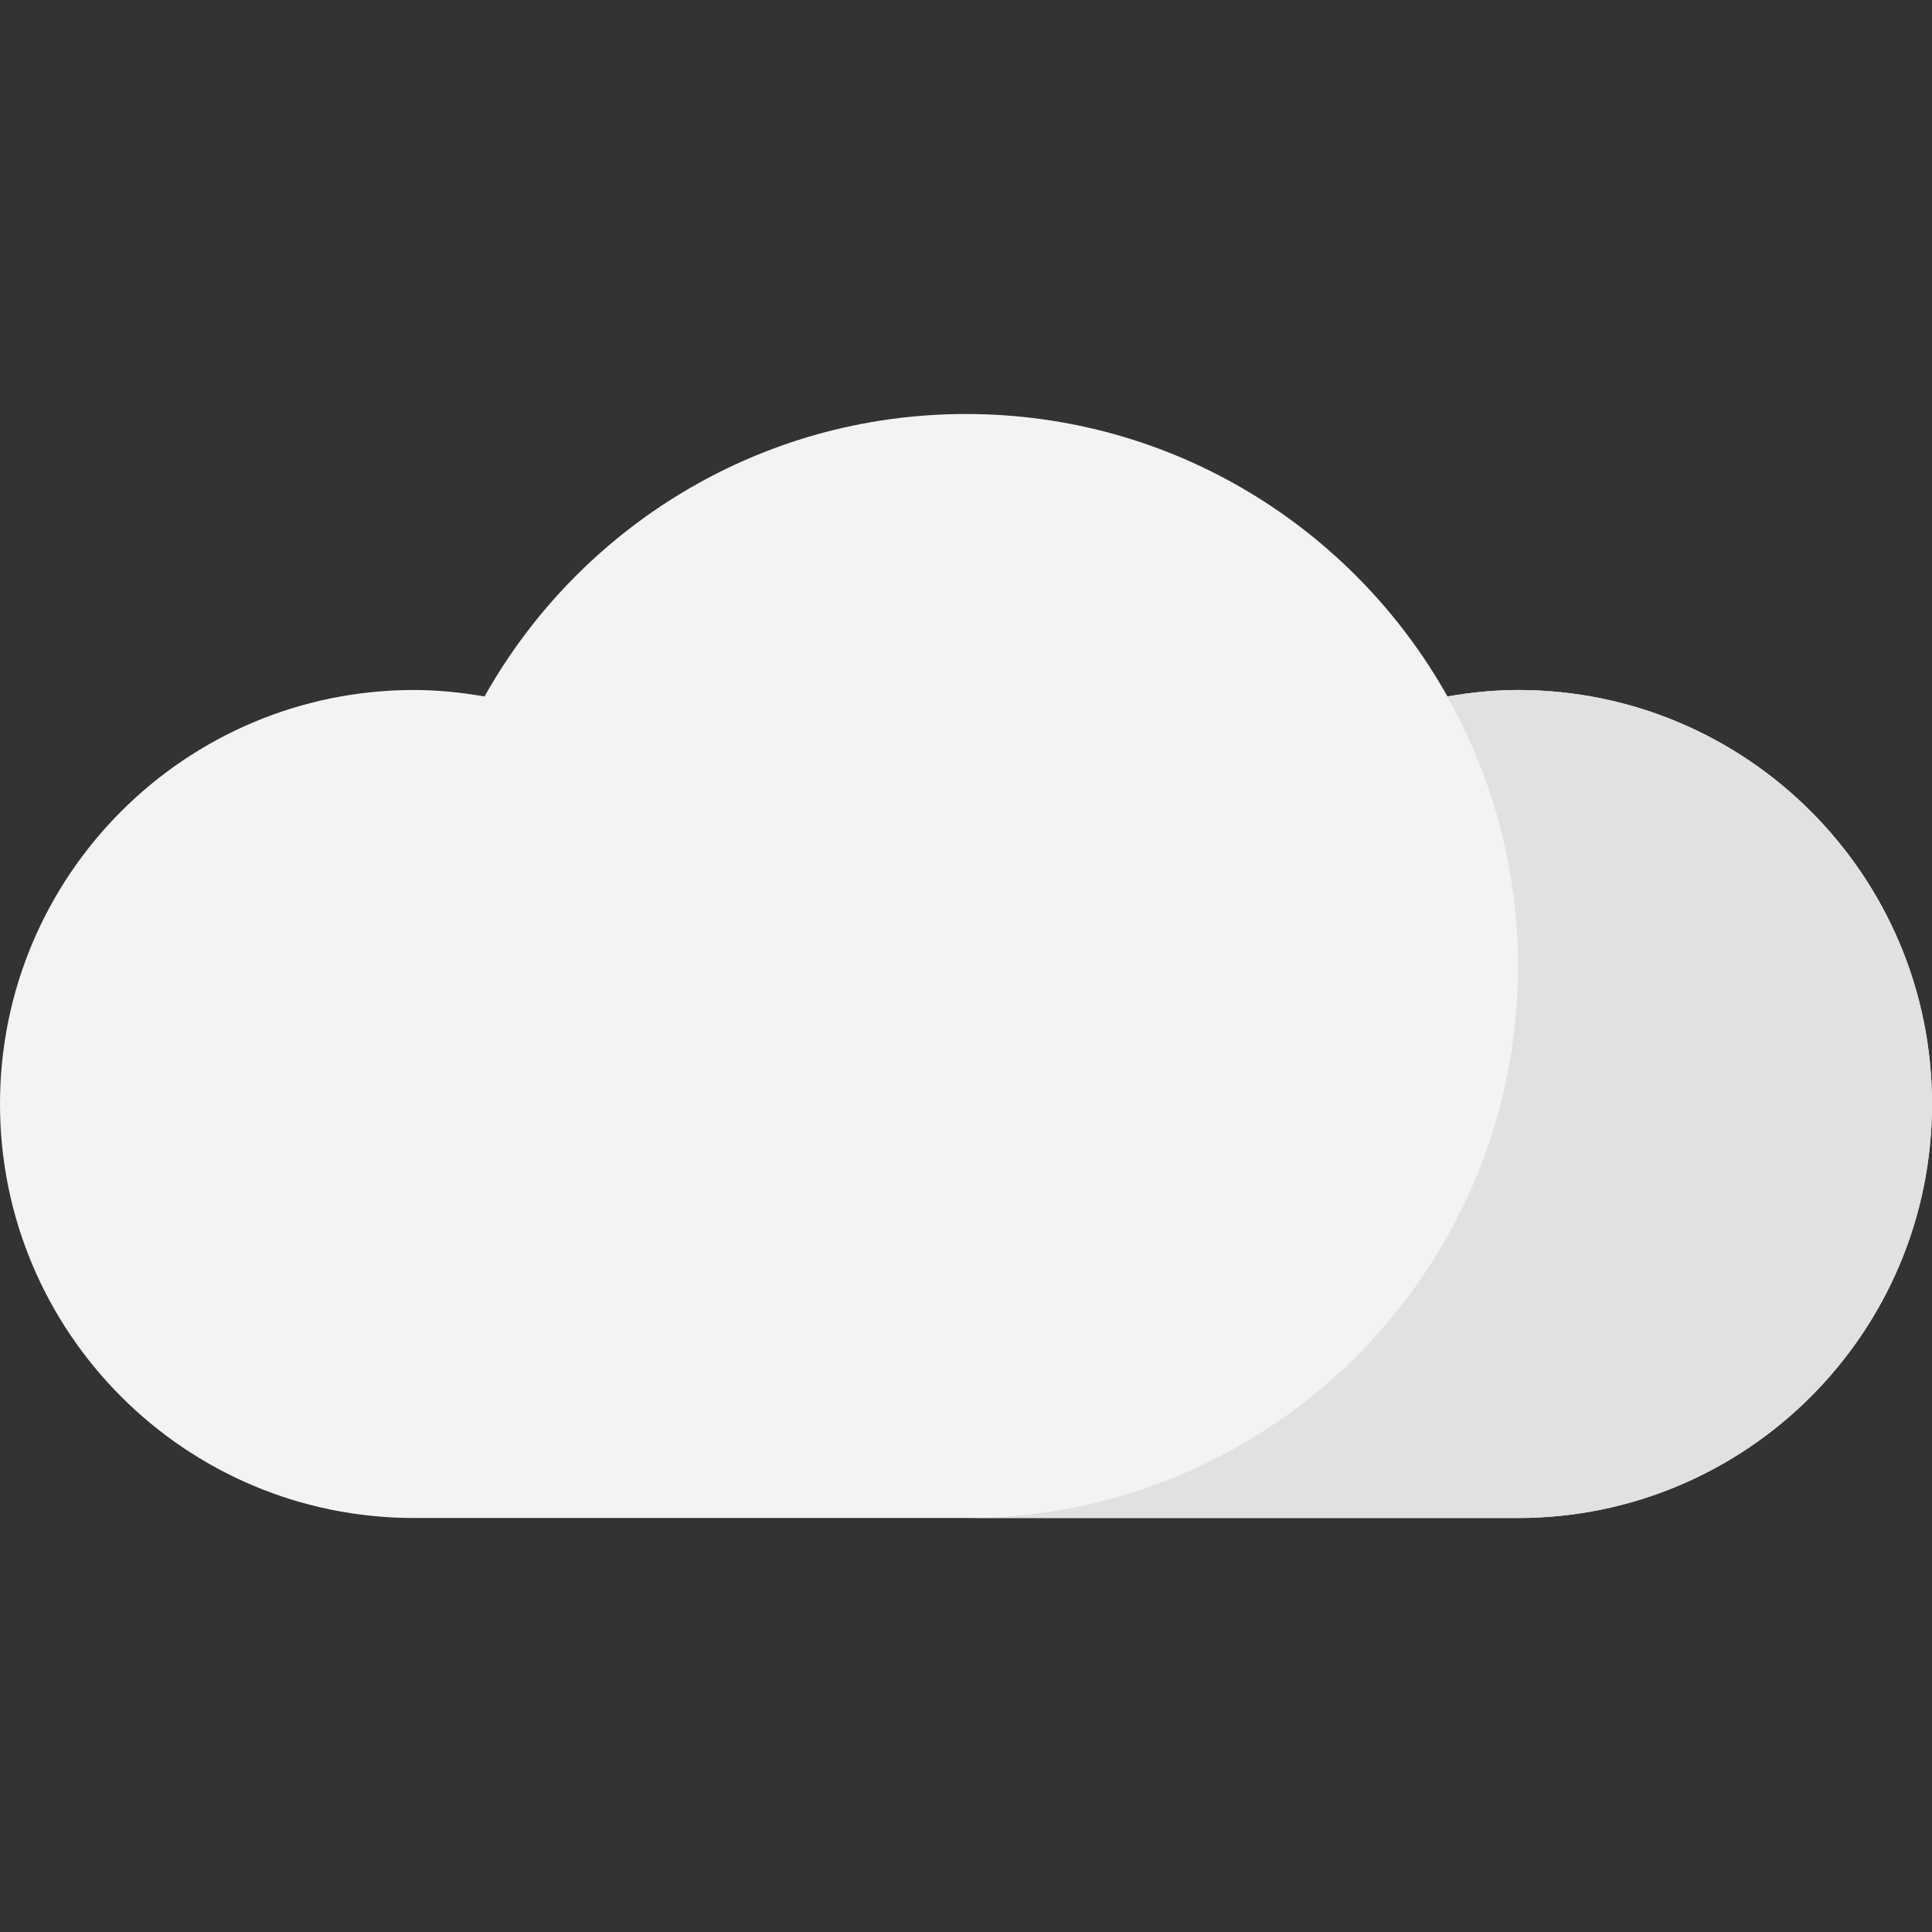 <?xml version="1.0" encoding="UTF-8" standalone="no"?>
<svg
   xmlns:dc="http://purl.org/dc/elements/1.1/"
   xmlns:cc="http://creativecommons.org/ns#"
   xmlns:rdf="http://www.w3.org/1999/02/22-rdf-syntax-ns#"
   xmlns:svg="http://www.w3.org/2000/svg"
   xmlns="http://www.w3.org/2000/svg"
   xmlns:sodipodi="http://sodipodi.sourceforge.net/DTD/sodipodi-0.dtd"
   xmlns:inkscape="http://www.inkscape.org/namespaces/inkscape"
   version="1.1"
   id="Capa_1"
   x="0px"
   y="0px"
   viewBox="0 0 448 448"
   xml:space="preserve"
   sodipodi:docname="03d.svg"
   width="448"
   height="448"
   inkscape:version="1.0.2 (e86c870879, 2021-01-15)"><rect x="0" y="0" width="448" height="448" fill="#333333" stroke="none"/><defs
   id="defs2569" /><sodipodi:namedview
   pagecolor="#ffffff"
   bordercolor="#666666"
   borderopacity="1"
   objecttolerance="10"
   gridtolerance="10"
   guidetolerance="10"
   inkscape:pageopacity="0"
   inkscape:pageshadow="2"
   inkscape:window-width="1886"
   inkscape:window-height="992"
   id="namedview2567"
   showgrid="false"
   fit-margin-top="0"
   fit-margin-left="0"
   fit-margin-right="0"
   fit-margin-bottom="0"
   inkscape:zoom="1.328125"
   inkscape:cx="224.82226"
   inkscape:cy="188.1368"
   inkscape:window-x="16"
   inkscape:window-y="43"
   inkscape:window-maximized="0"
   inkscape:current-layer="Capa_1" />


<g
   id="g2577"
   transform="translate(0,96)"><path
     style="fill:#f3f3f3"
     d="m 352,64 c -5.588,0 -11.031,0.578 -16.355,1.494 C 313.727,26.435 271.977,0 224,0 176.023,0 134.274,26.434 112.355,65.494 107.031,64.578 101.588,64 96,64 42.981,64 0,106.981 0,160 c 0,53.019 42.981,96 96,96 h 256 c 53.019,0 96,-42.981 96,-96 0,-53.019 -42.981,-96 -96,-96 z"
     id="path2532" /><path
     style="fill:#e1e1e1"
     d="m 352,64 c -5.586,0 -11.031,0.578 -16.355,1.494 -0.098,-0.177 -0.23,-0.332 -0.332,-0.509 10.57,18.62 16.687,40.1 16.687,63.041 C 352,198.704 294.703,256 224.027,256 H 352 c 53.019,0 96,-42.981 96,-96 0,-53.019 -42.981,-96 -96,-96 z"
     id="path2534" /></g>
<g
   id="g2536"
   transform="translate(0,-176)">
</g>
<g
   id="g2538"
   transform="translate(0,-176)">
</g>
<g
   id="g2540"
   transform="translate(0,-176)">
</g>
<g
   id="g2542"
   transform="translate(0,-176)">
</g>
<g
   id="g2544"
   transform="translate(0,-176)">
</g>
<g
   id="g2546"
   transform="translate(0,-176)">
</g>
<g
   id="g2548"
   transform="translate(0,-176)">
</g>
<g
   id="g2550"
   transform="translate(0,-176)">
</g>
<g
   id="g2552"
   transform="translate(0,-176)">
</g>
<g
   id="g2554"
   transform="translate(0,-176)">
</g>
<g
   id="g2556"
   transform="translate(0,-176)">
</g>
<g
   id="g2558"
   transform="translate(0,-176)">
</g>
<g
   id="g2560"
   transform="translate(0,-176)">
</g>
<g
   id="g2562"
   transform="translate(0,-176)">
</g>
<g
   id="g2564"
   transform="translate(0,-176)">
</g>
</svg>
